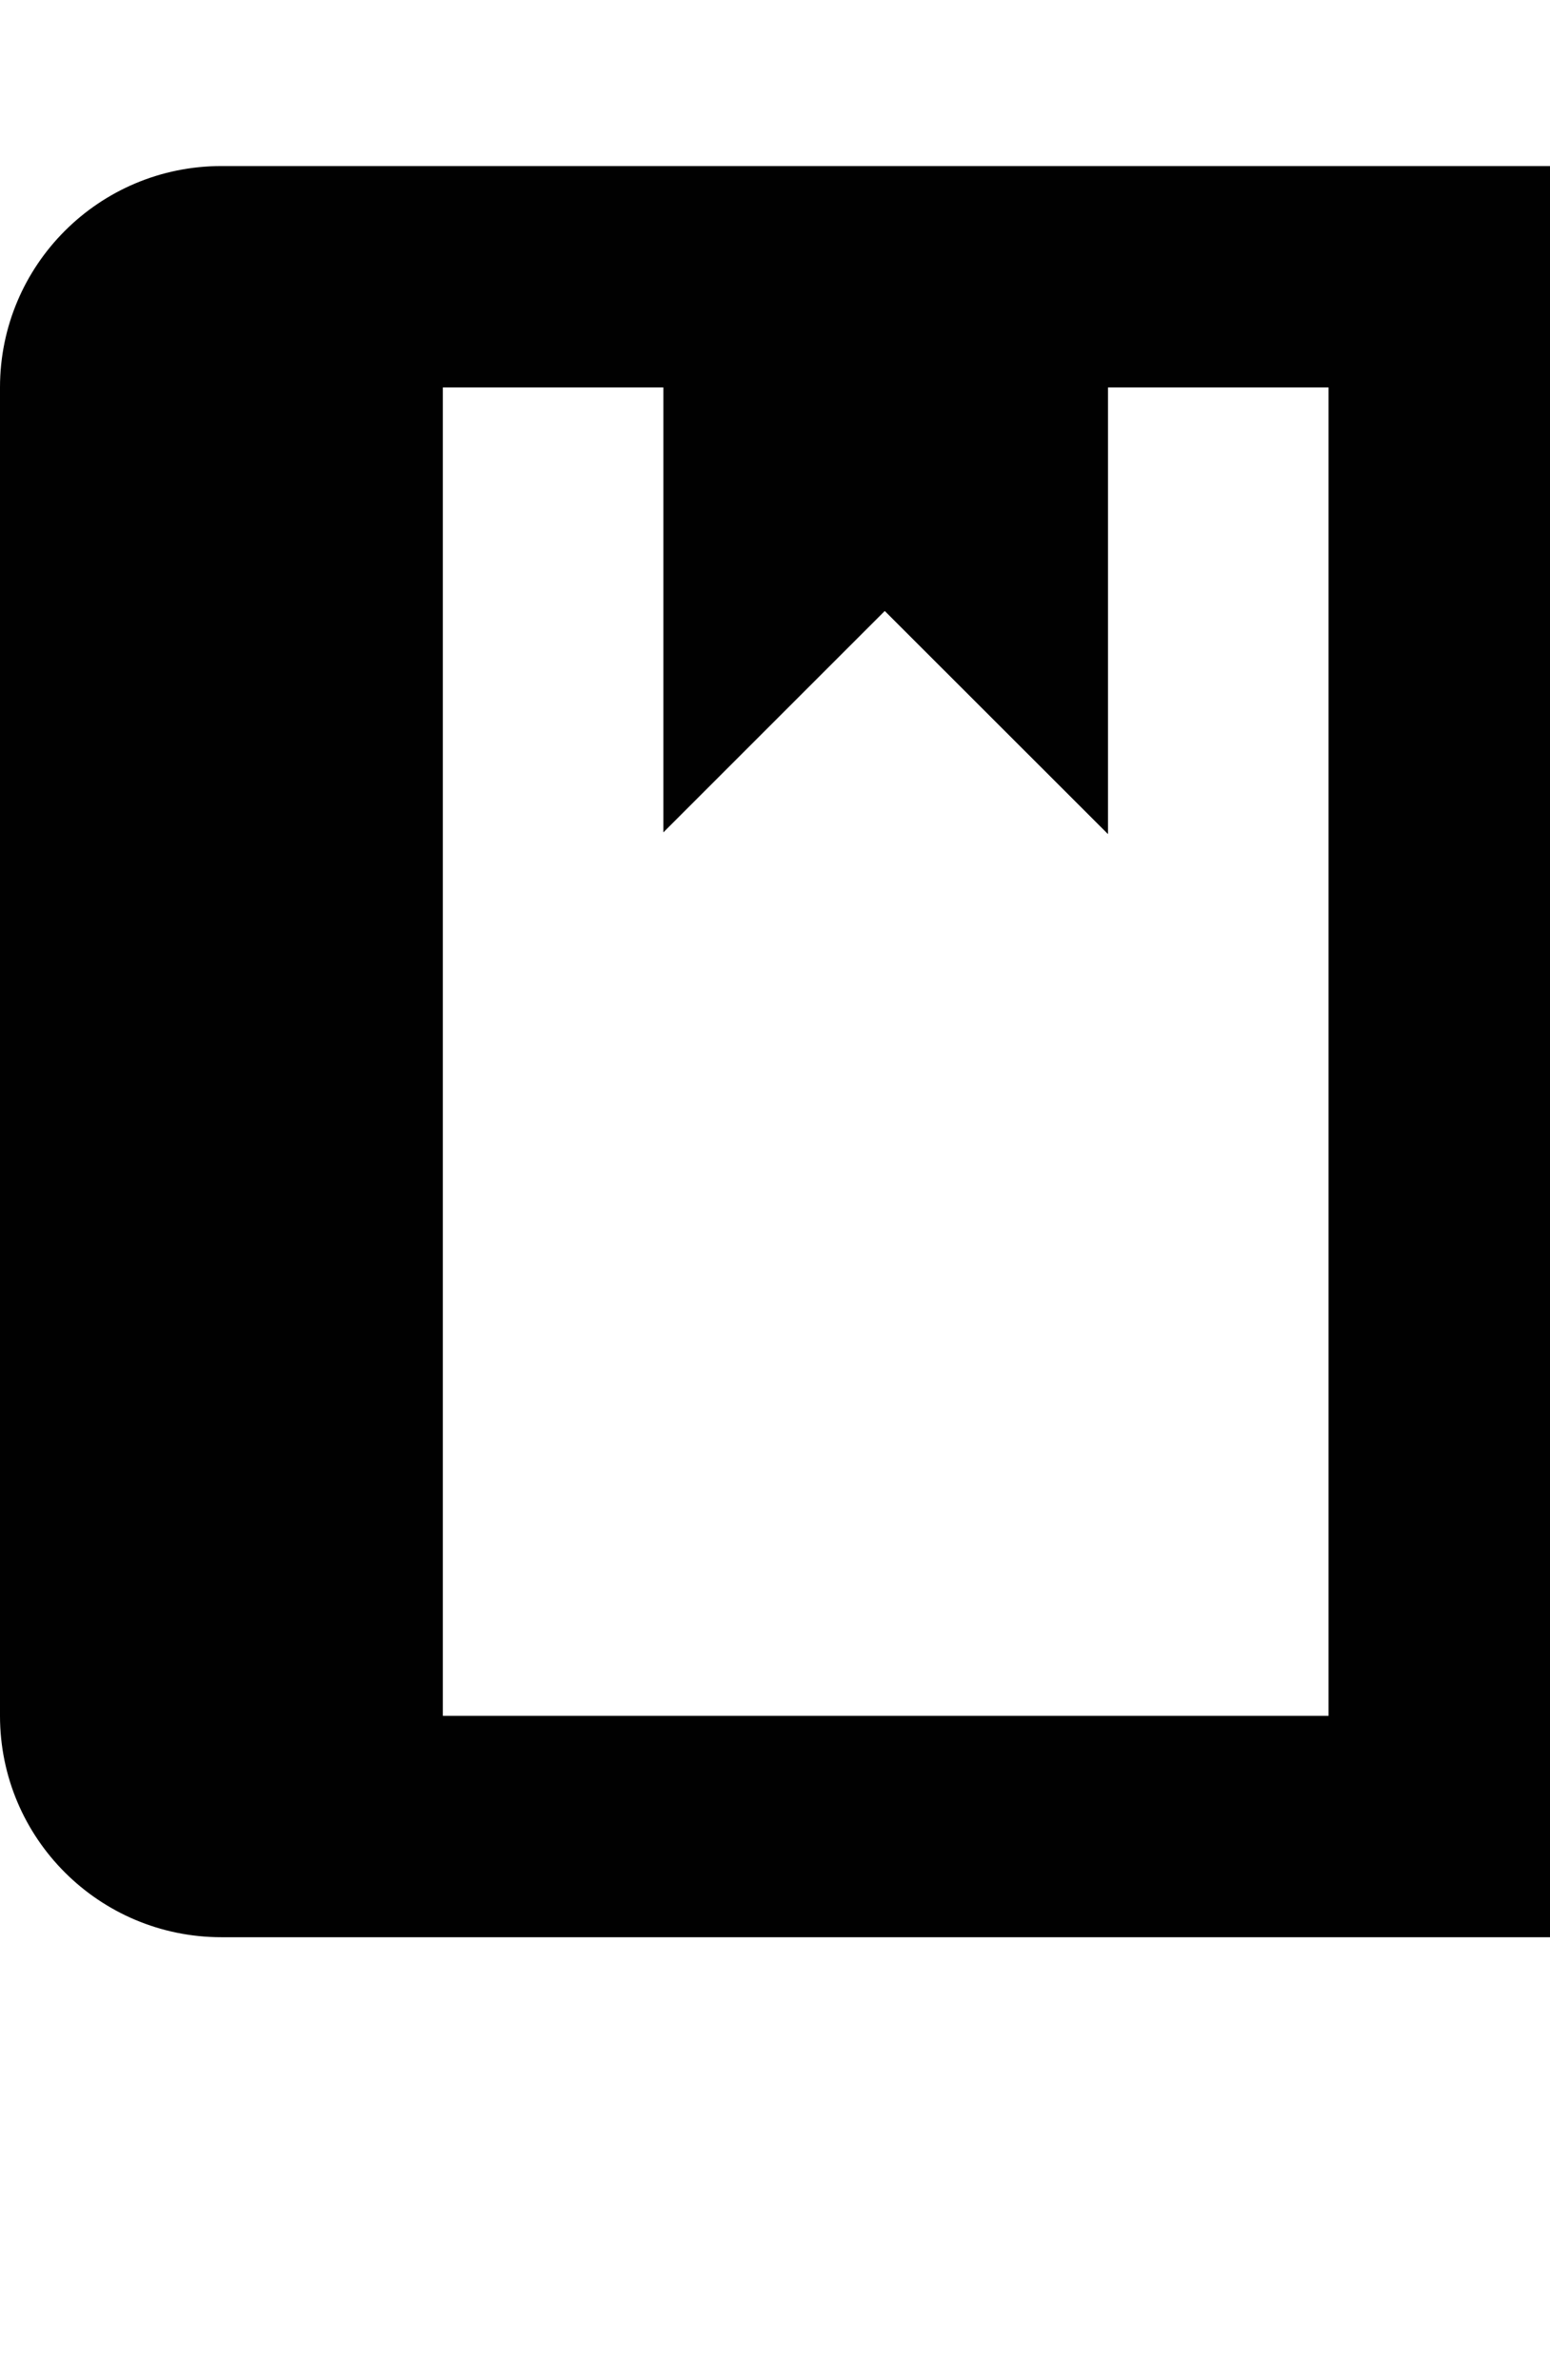 <?xml version="1.0" encoding="iso-8859-1"?>
<!-- Generator: Adobe Illustrator 16.0.0, SVG Export Plug-In . SVG Version: 6.00 Build 0)  -->
<!DOCTYPE svg PUBLIC "-//W3C//DTD SVG 1.1//EN" "http://www.w3.org/Graphics/SVG/1.1/DTD/svg11.dtd">
<svg version="1.1" id="Layer_1" xmlns="http://www.w3.org/2000/svg" xmlns:xlink="http://www.w3.org/1999/xlink" x="0px" y="0px"
	 width="28.002px" height="43px" viewBox="0 0 28.002 43" style="enable-background:new 0 0 28.002 43;" xml:space="preserve">
<path style="fill:#010101;" d="M4,3C1.791,3,0,4.789,0,7v24c0,2.211,1.791,4,4,4h24.002V3H4z M24.002,31H8V7h3.984v8.039l4-4
	l4.033,4.031V7h3.984V31z"/>
</svg>
